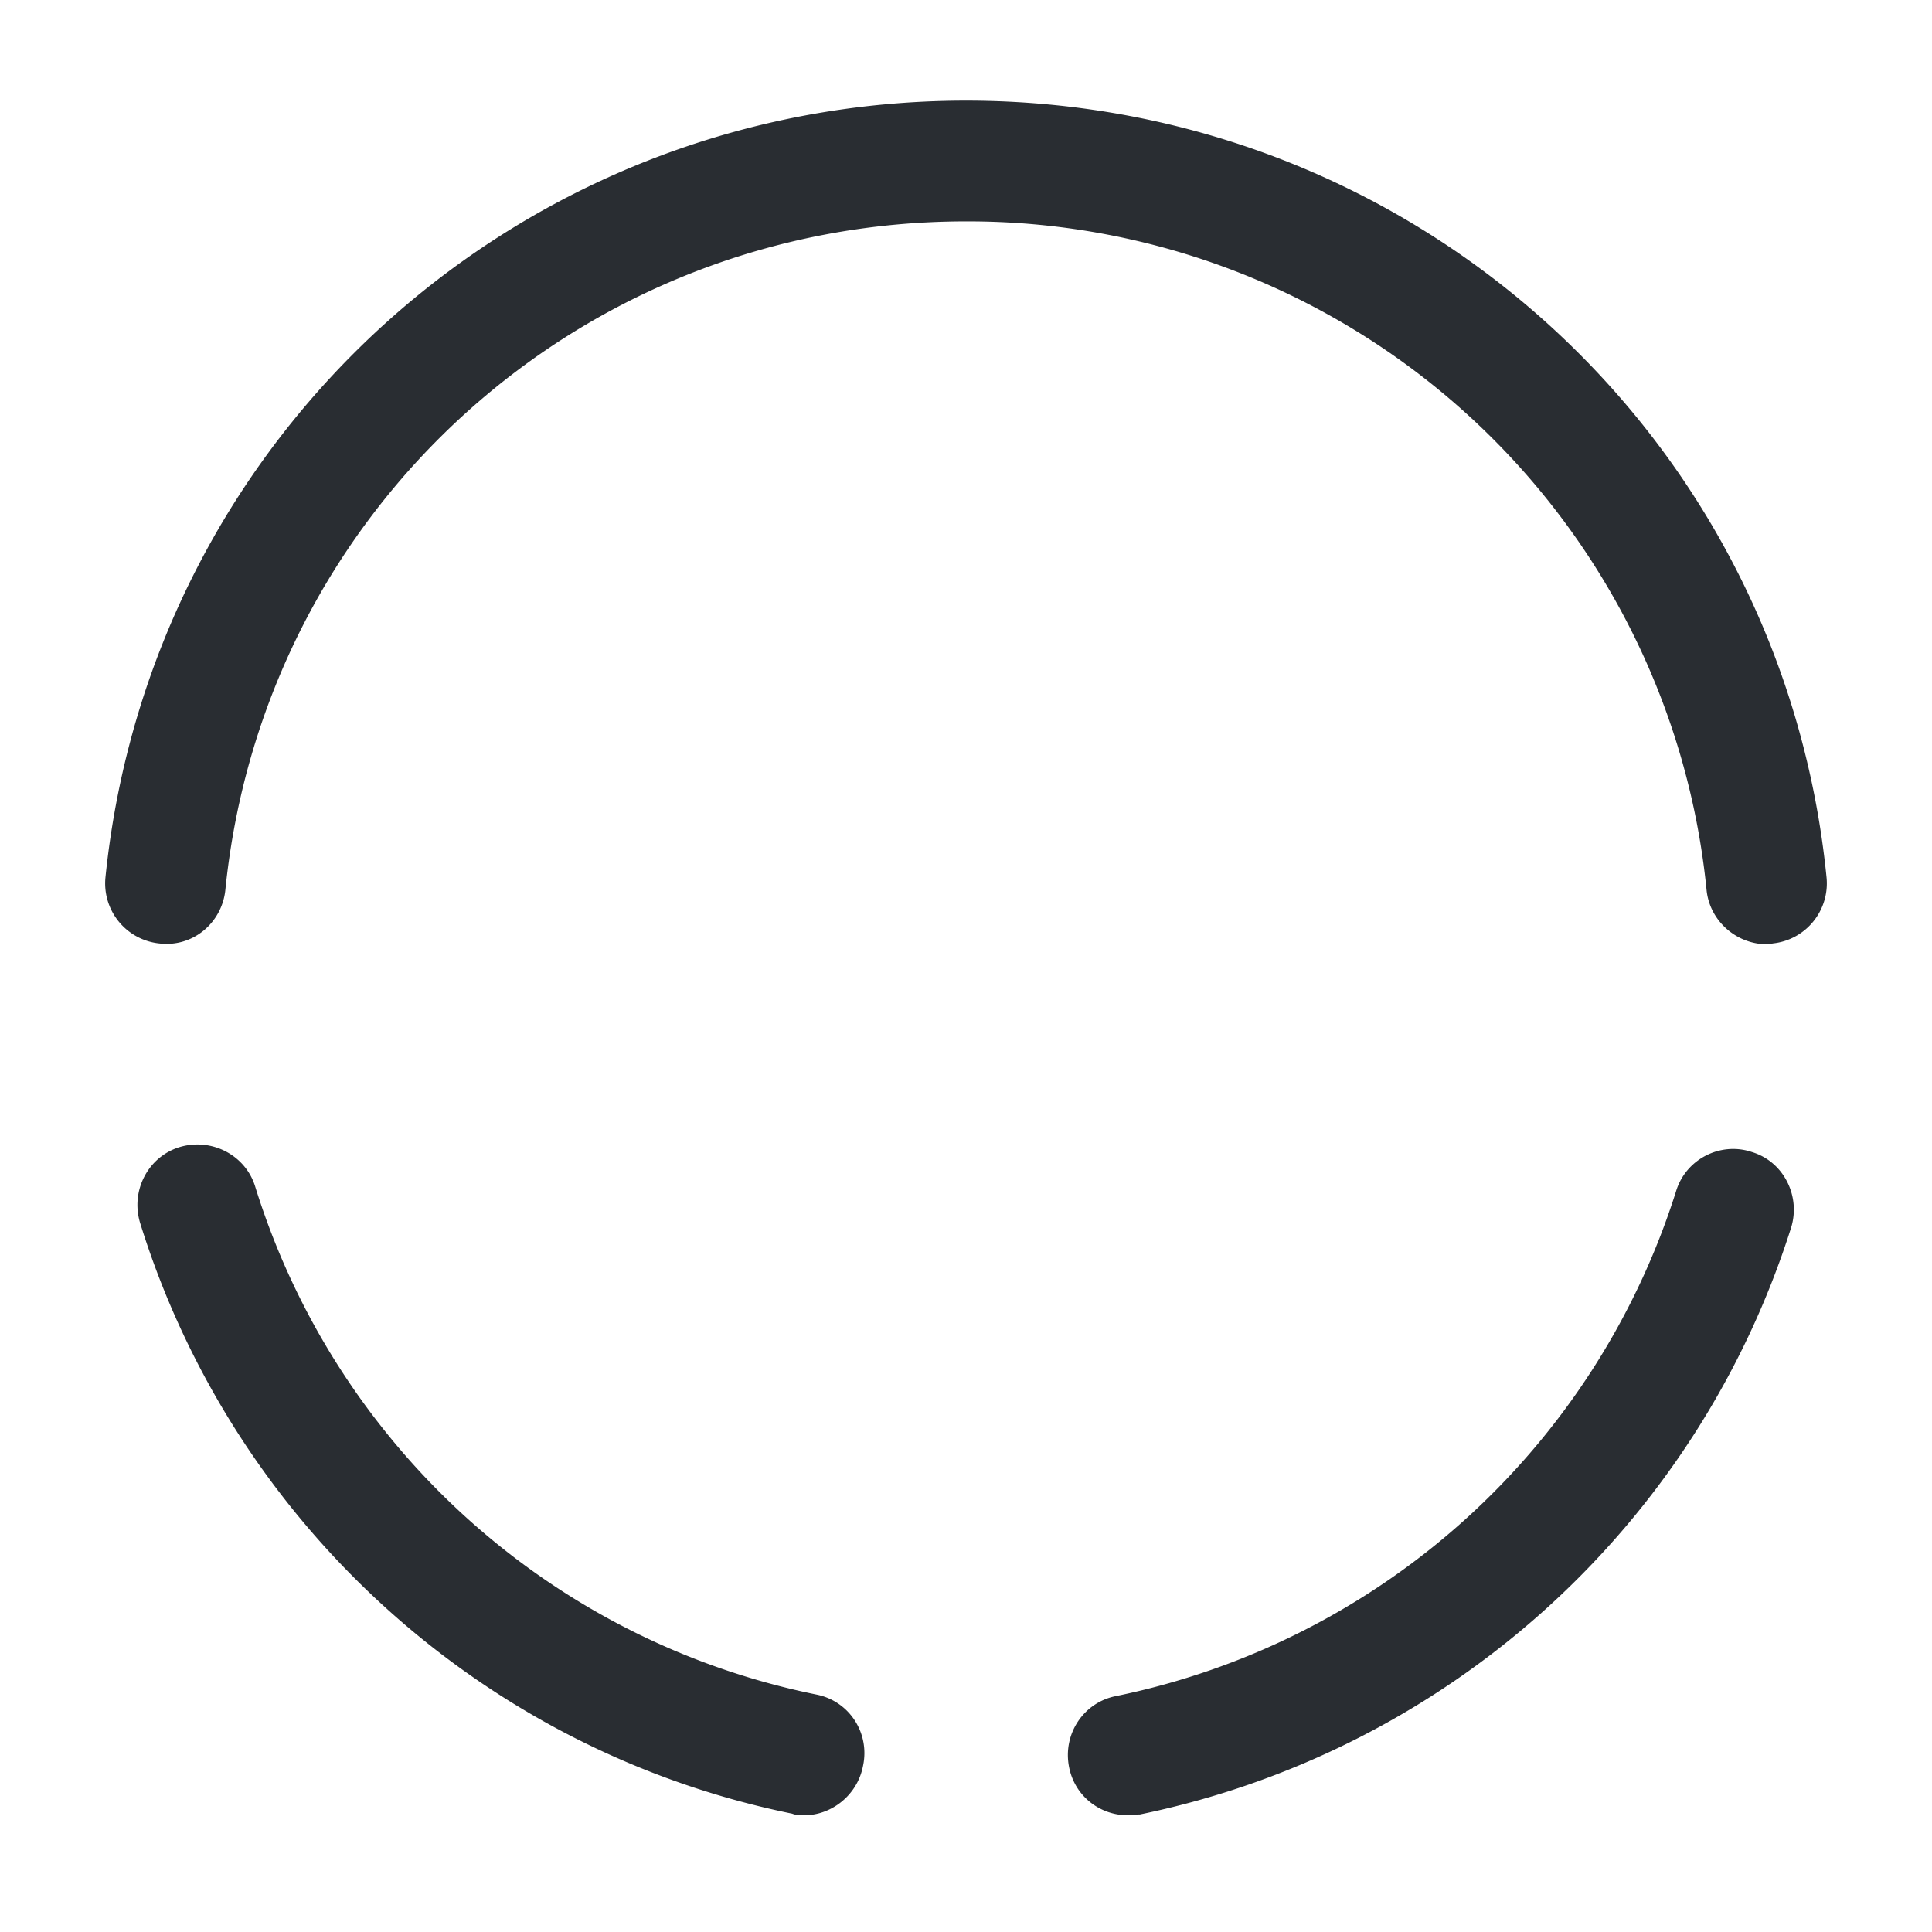 <svg viewBox="0 0 24 24" fill="none" xmlns="http://www.w3.org/2000/svg" height="1em" width="1em">
  <path d="M9.99 22.55c-.05 0-.1 0-.15-.02-3.83-.78-6.94-3.6-8.1-7.34-.12-.4.1-.82.49-.94.4-.12.82.1.94.49 1 3.22 3.67 5.64 6.97 6.31.41.08.67.48.58.89-.07.36-.39.61-.73.61Zm11.96-10.82c-.38 0-.71-.29-.75-.67A9.22 9.22 0 0 0 12 2.75c-4.77 0-8.72 3.57-9.2 8.3-.04.41-.4.72-.82.67a.75.75 0 0 1-.67-.82C1.87 5.4 6.47 1.25 12 1.25c5.54 0 10.14 4.15 10.69 9.65a.75.75 0 0 1-.67.82c-.02.01-.05.01-.07.01Zm-7.94 10.82c-.35 0-.66-.24-.73-.6-.08-.41.18-.8.58-.88a9.243 9.243 0 0 0 6.96-6.27c.12-.4.55-.62.94-.49.4.12.61.55.49.94a10.761 10.761 0 0 1-8.09 7.29c-.05 0-.1.01-.15.01Z" fill="#292D32"/>
</svg>
